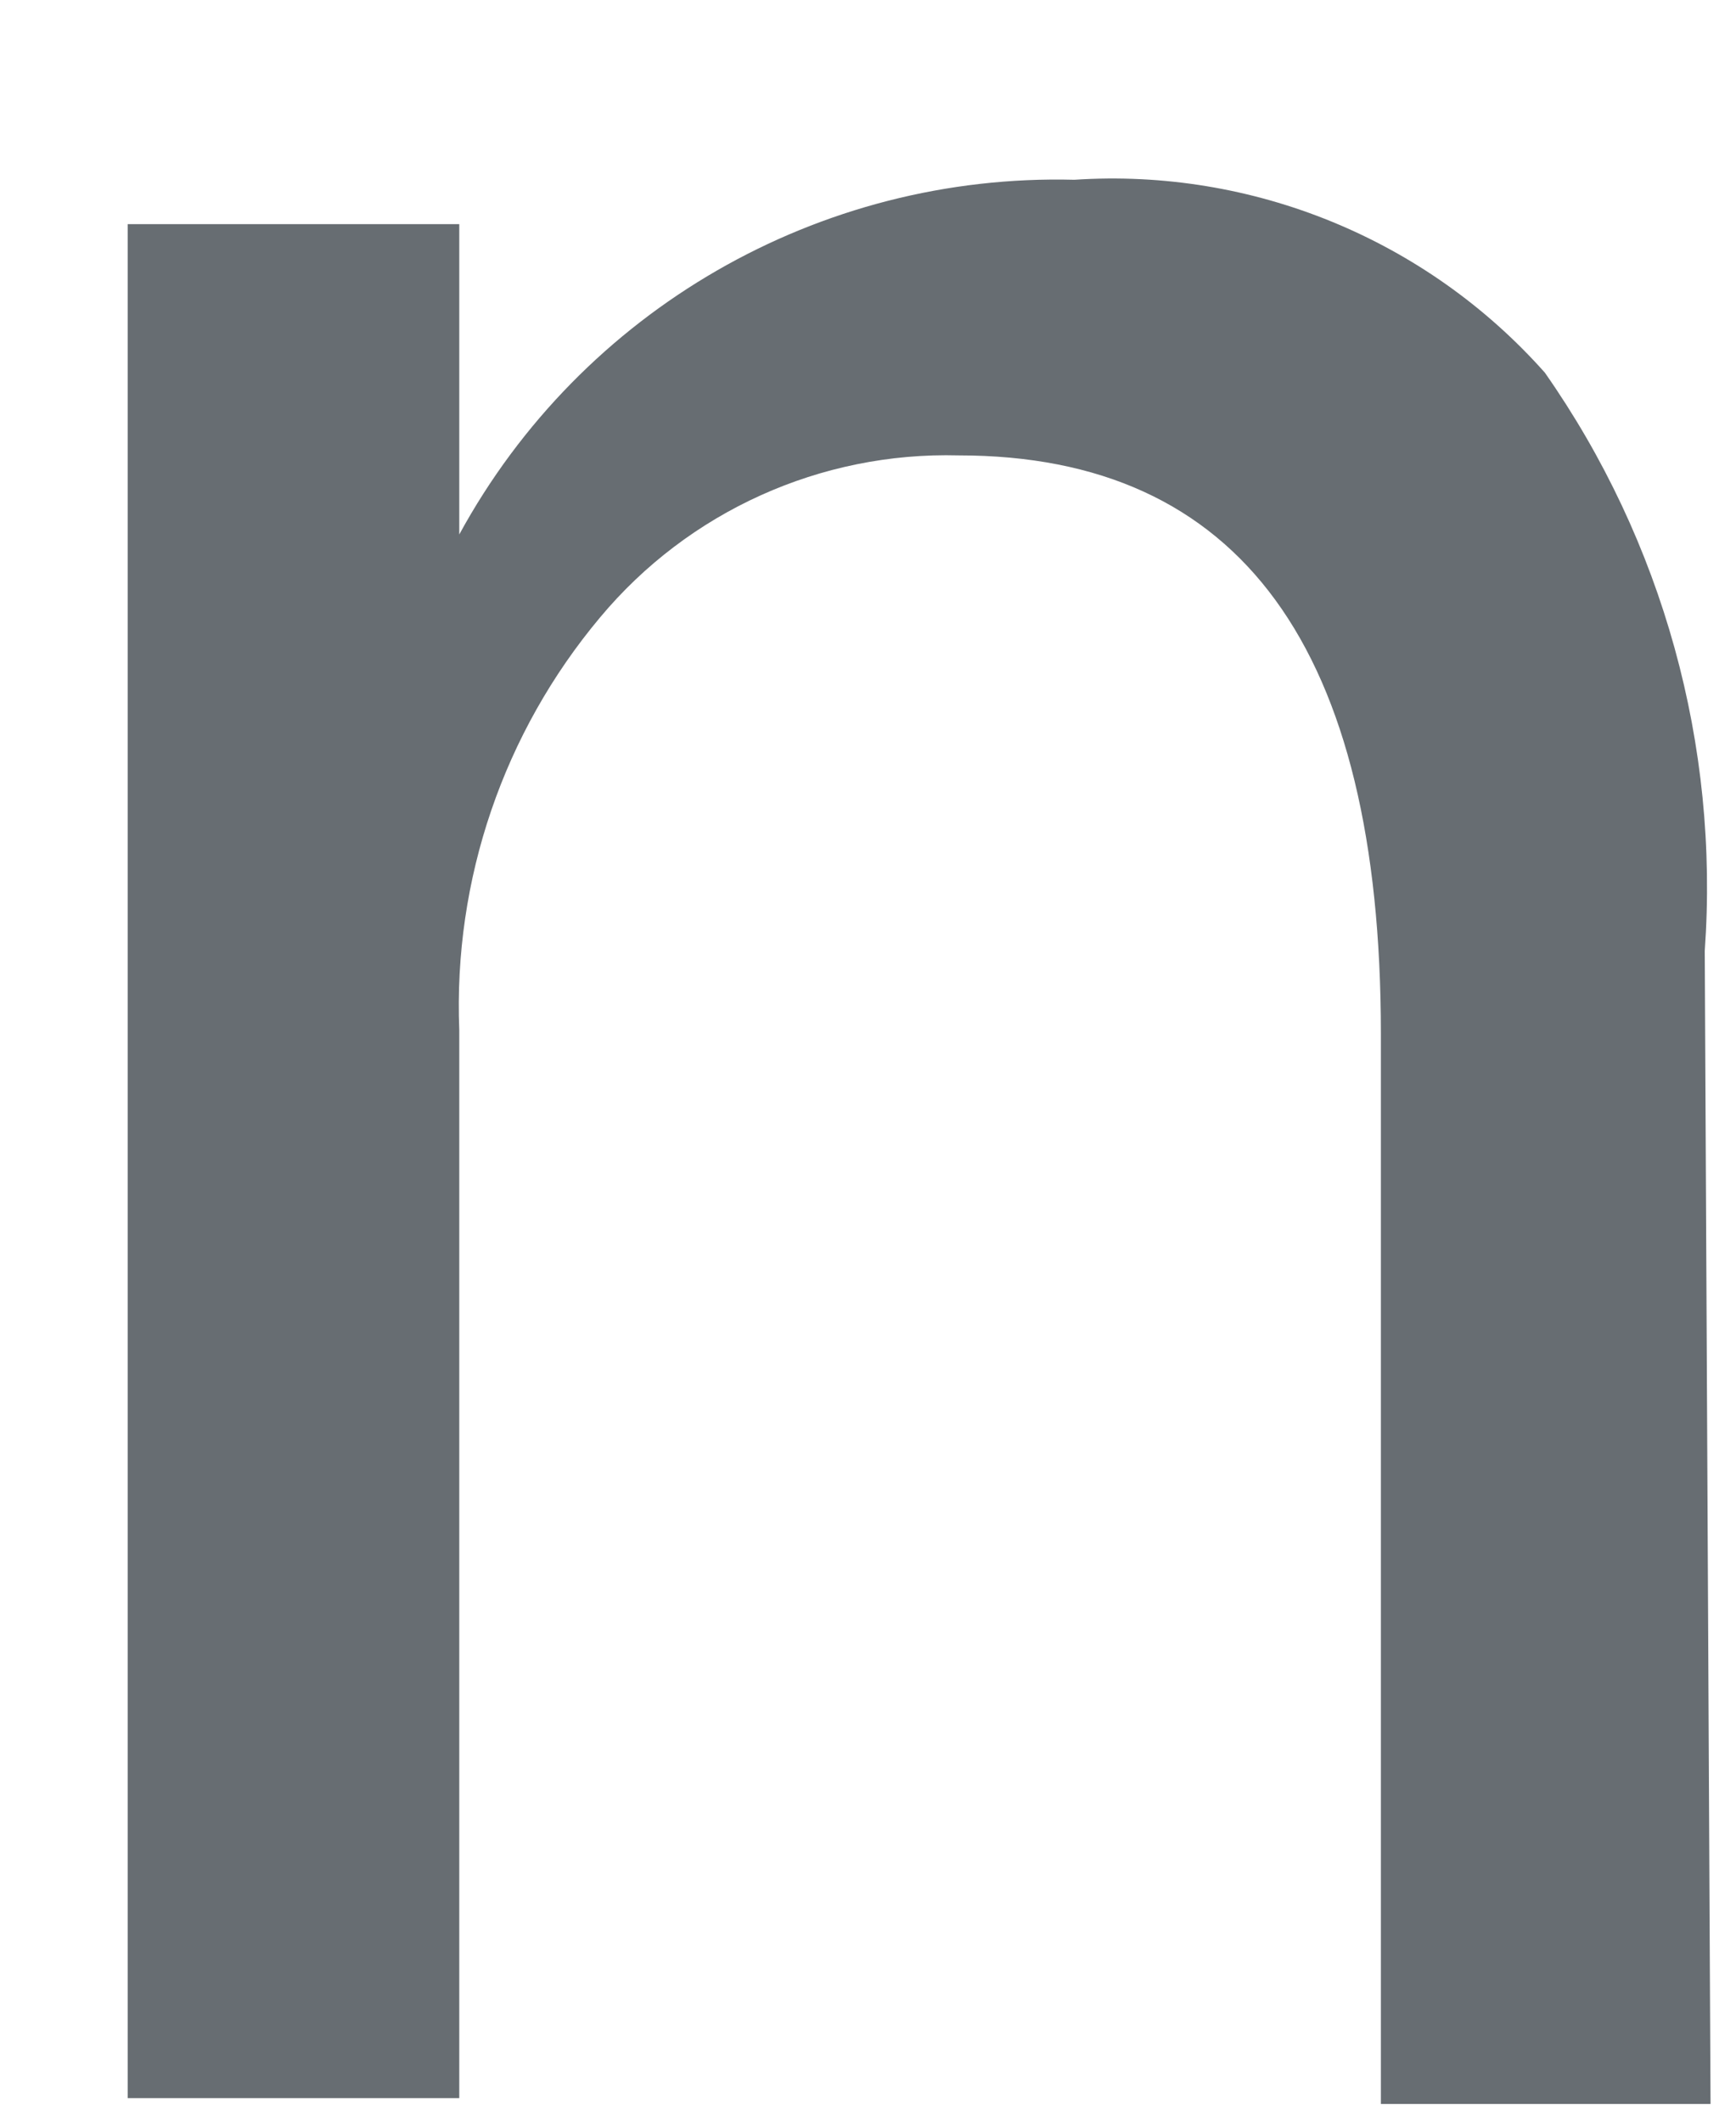 ﻿<?xml version="1.0" encoding="utf-8"?>
<svg version="1.1" xmlns:xlink="http://www.w3.org/1999/xlink" width="9px" height="11px" xmlns="http://www.w3.org/2000/svg">
  <g transform="matrix(1 0 0 1 -1678 -31 )">
    <path d="M 8.838 4.93  L 8.868 10.908  L 7.159 10.908  L 7.159 5.36  C 7.159 3.361  6.43 2.361  4.97 2.361  C 4.255 2.342  3.57 2.651  3.111 3.201  C 2.61 3.799  2.35 4.561  2.381 5.34  L 2.381 10.878  L 0.662 10.878  L 0.662 1.162  L 2.381 1.162  L 2.381 2.771  C 3.015 1.608  4.246 0.898  5.57 0.932  C 6.494 0.871  7.394 1.24  8.009 1.932  C 8.621 2.806  8.914 3.865  8.838 4.93  Z " fill-rule="nonzero" fill="#676d72" stroke="none" transform="matrix(1 0 0 1 1678 31 )" />
  </g>
</svg>